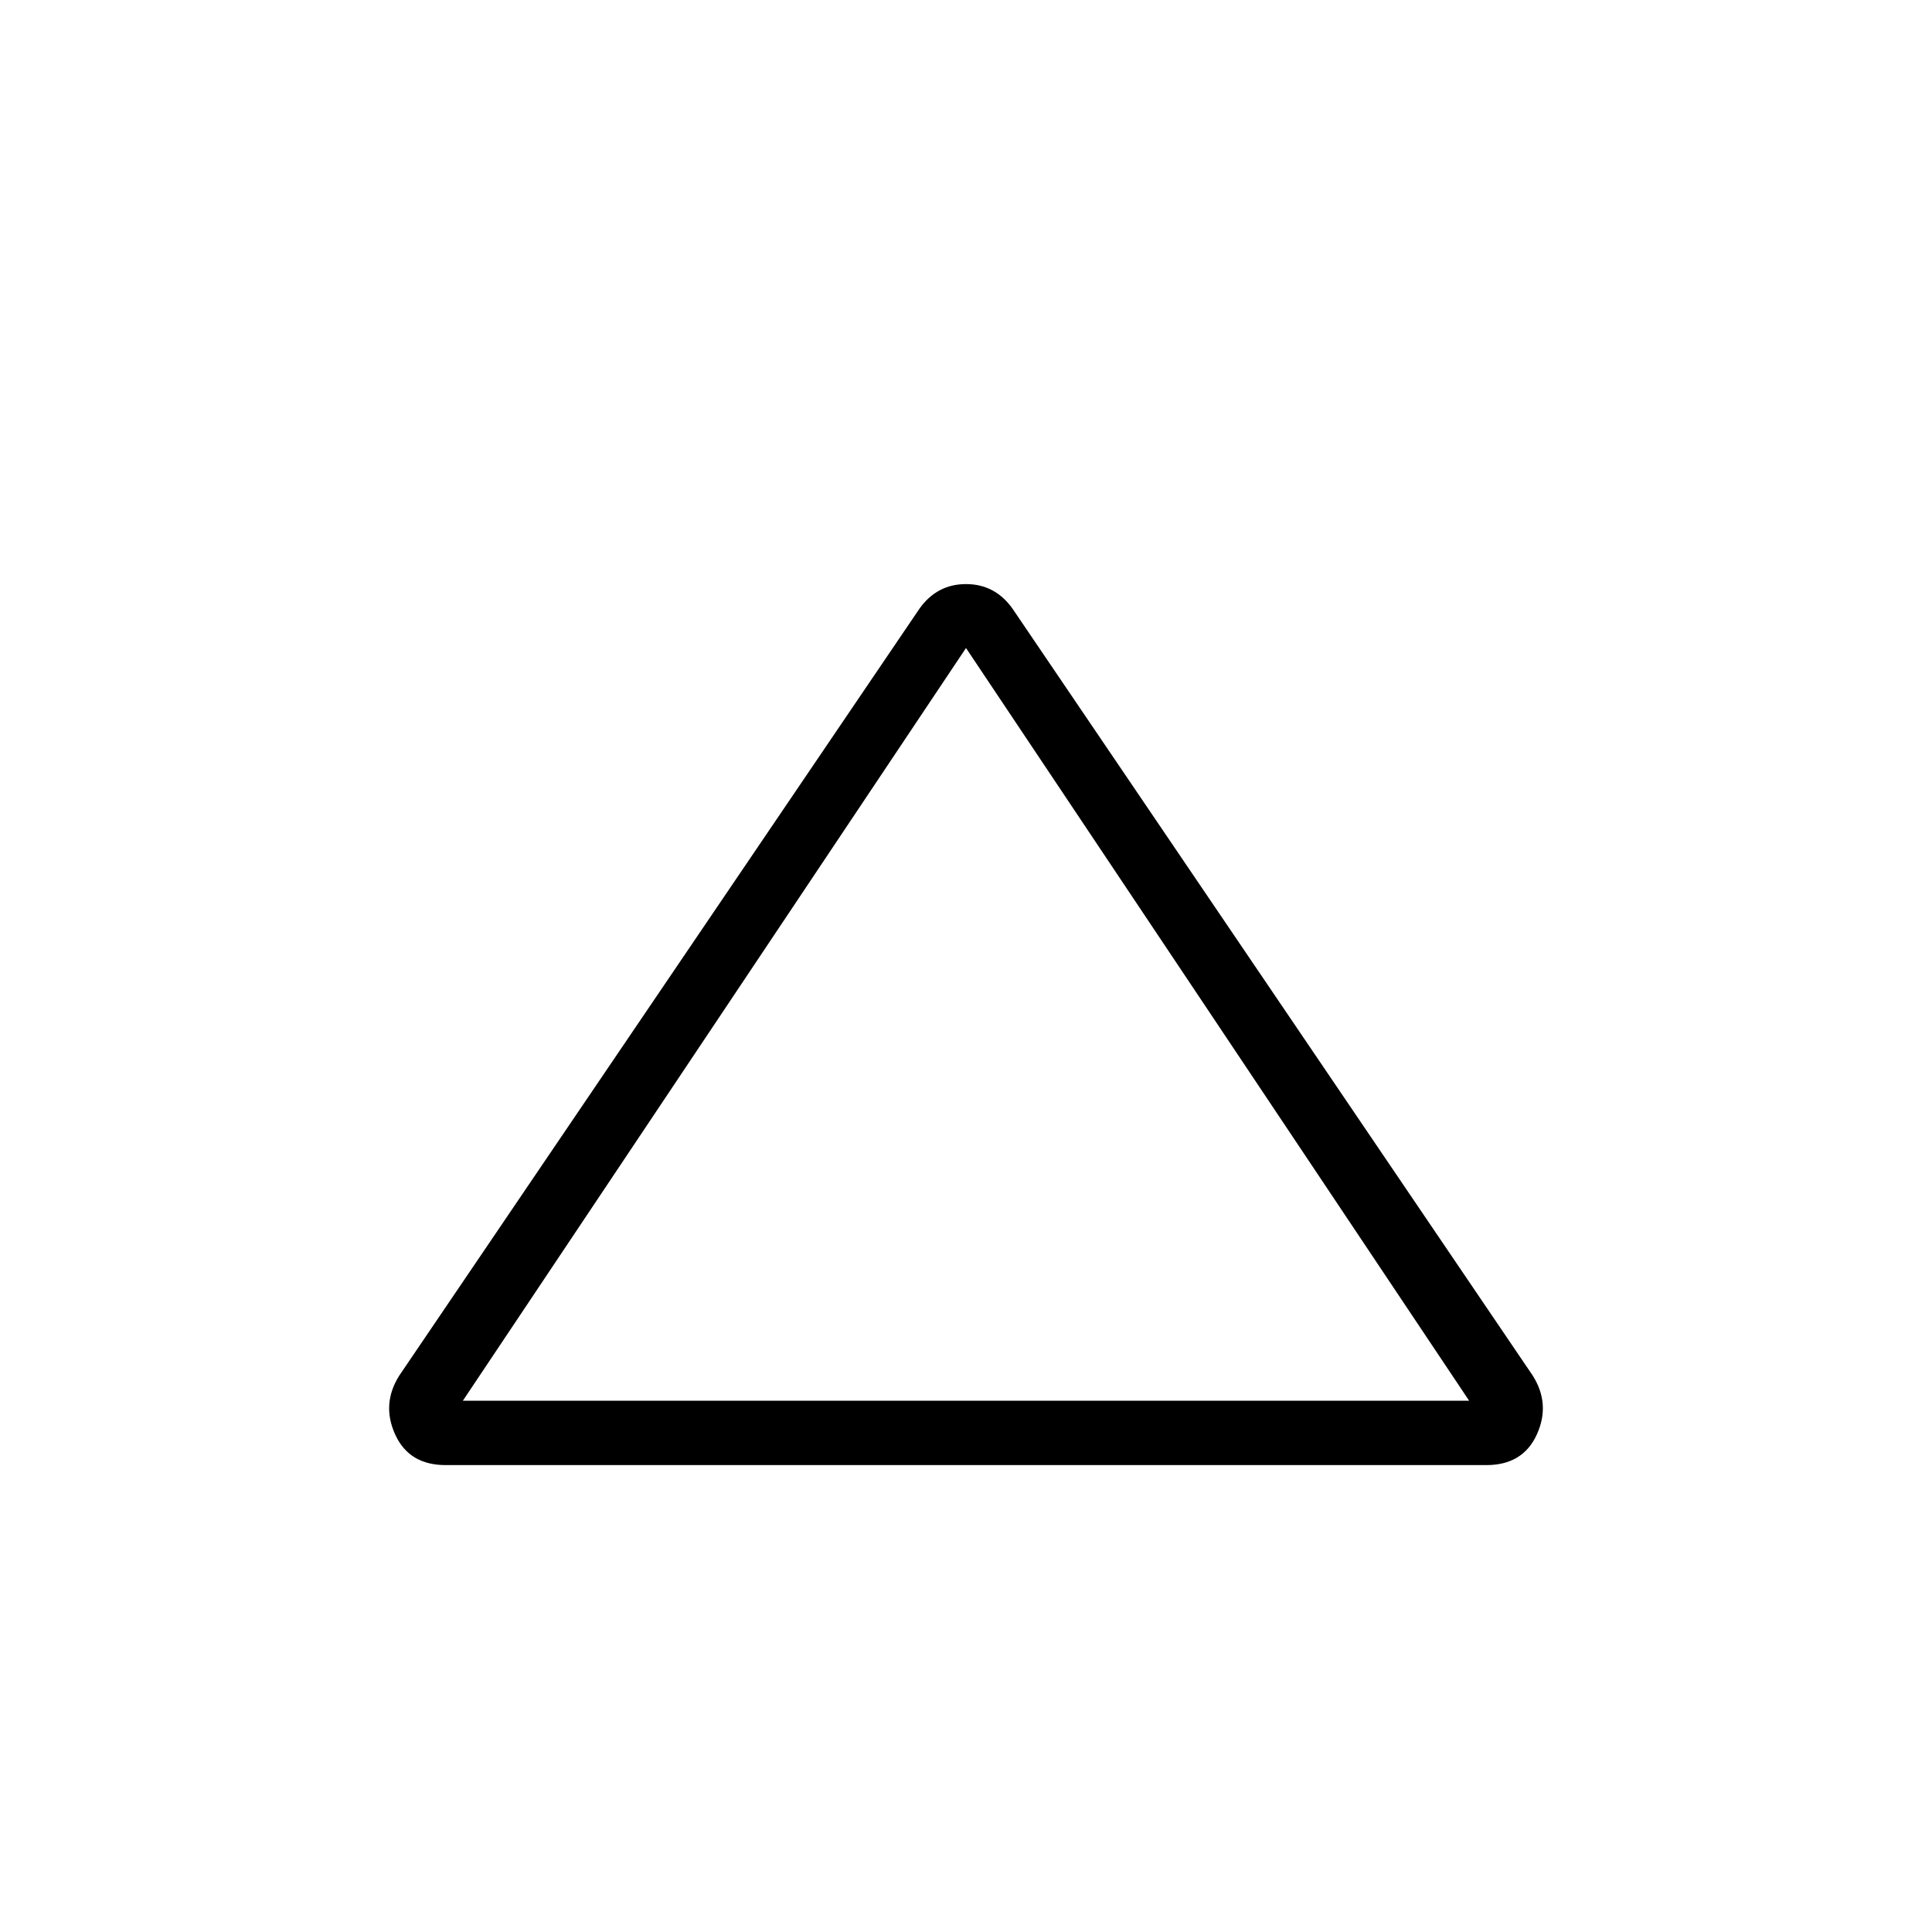 <svg xmlns="http://www.w3.org/2000/svg" height="20" viewBox="0 -960 960 960" width="20"><path d="M221.461-232q-18.154 0-25.077-15.154-6.923-15.153 2-29.307l258.539-381.155Q465.615-669.77 480-669.77q14.385 0 23.077 12.154l258.539 381.155q8.923 14.154 2 29.307Q756.693-232 738.539-232H221.461ZM230-264h500L480-638 230-264Zm250-187Z"/></svg>